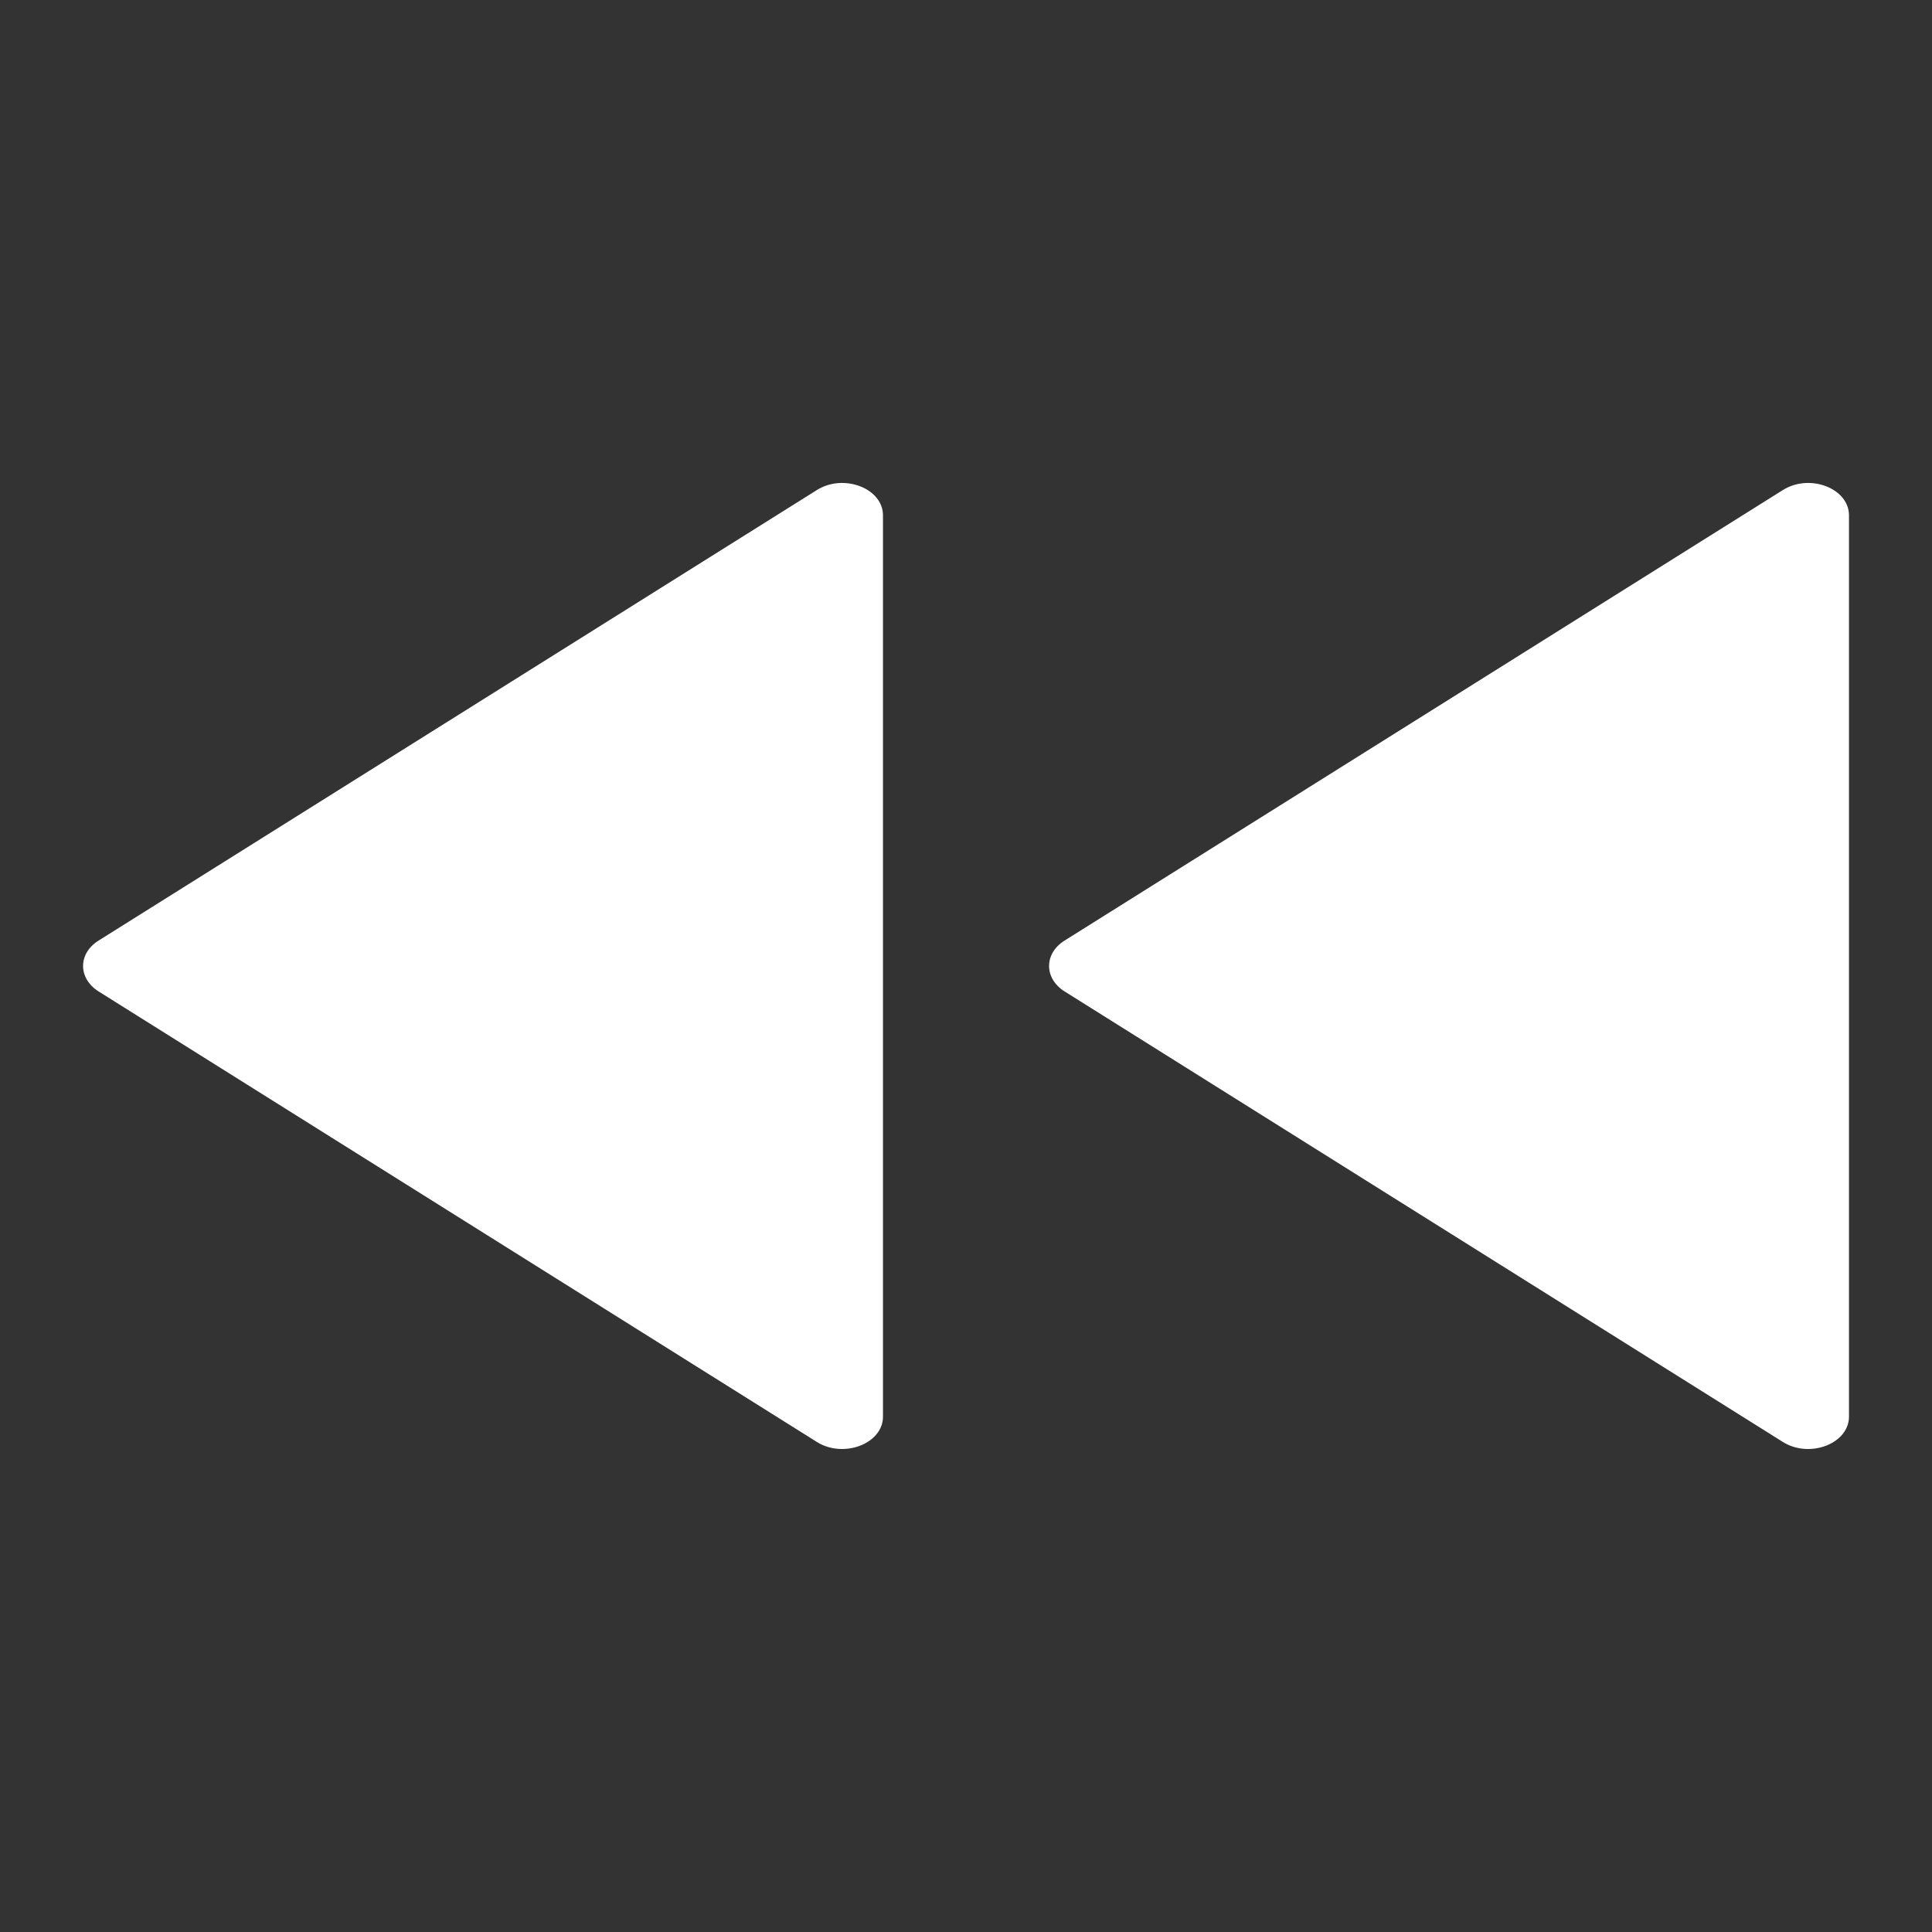 <svg width="32" height="32" xmlns="http://www.w3.org/2000/svg"><rect width="100%" height="100%" fill="#333333" stroke="none"/><g fill="#FFF" fill-rule="nonzero"><path d="m29.531 8.116-11.9 7.464c-.34.213-.34.625 0 .84l11.9 7.464c.444.277 1.094.027 1.094-.42V8.536c0-.448-.65-.698-1.094-.42ZM13.531 8.116l-11.9 7.464c-.34.213-.34.625 0 .84l11.9 7.464c.444.277 1.094.027 1.094-.42V8.536c0-.448-.65-.698-1.094-.42Z"/></g></svg>